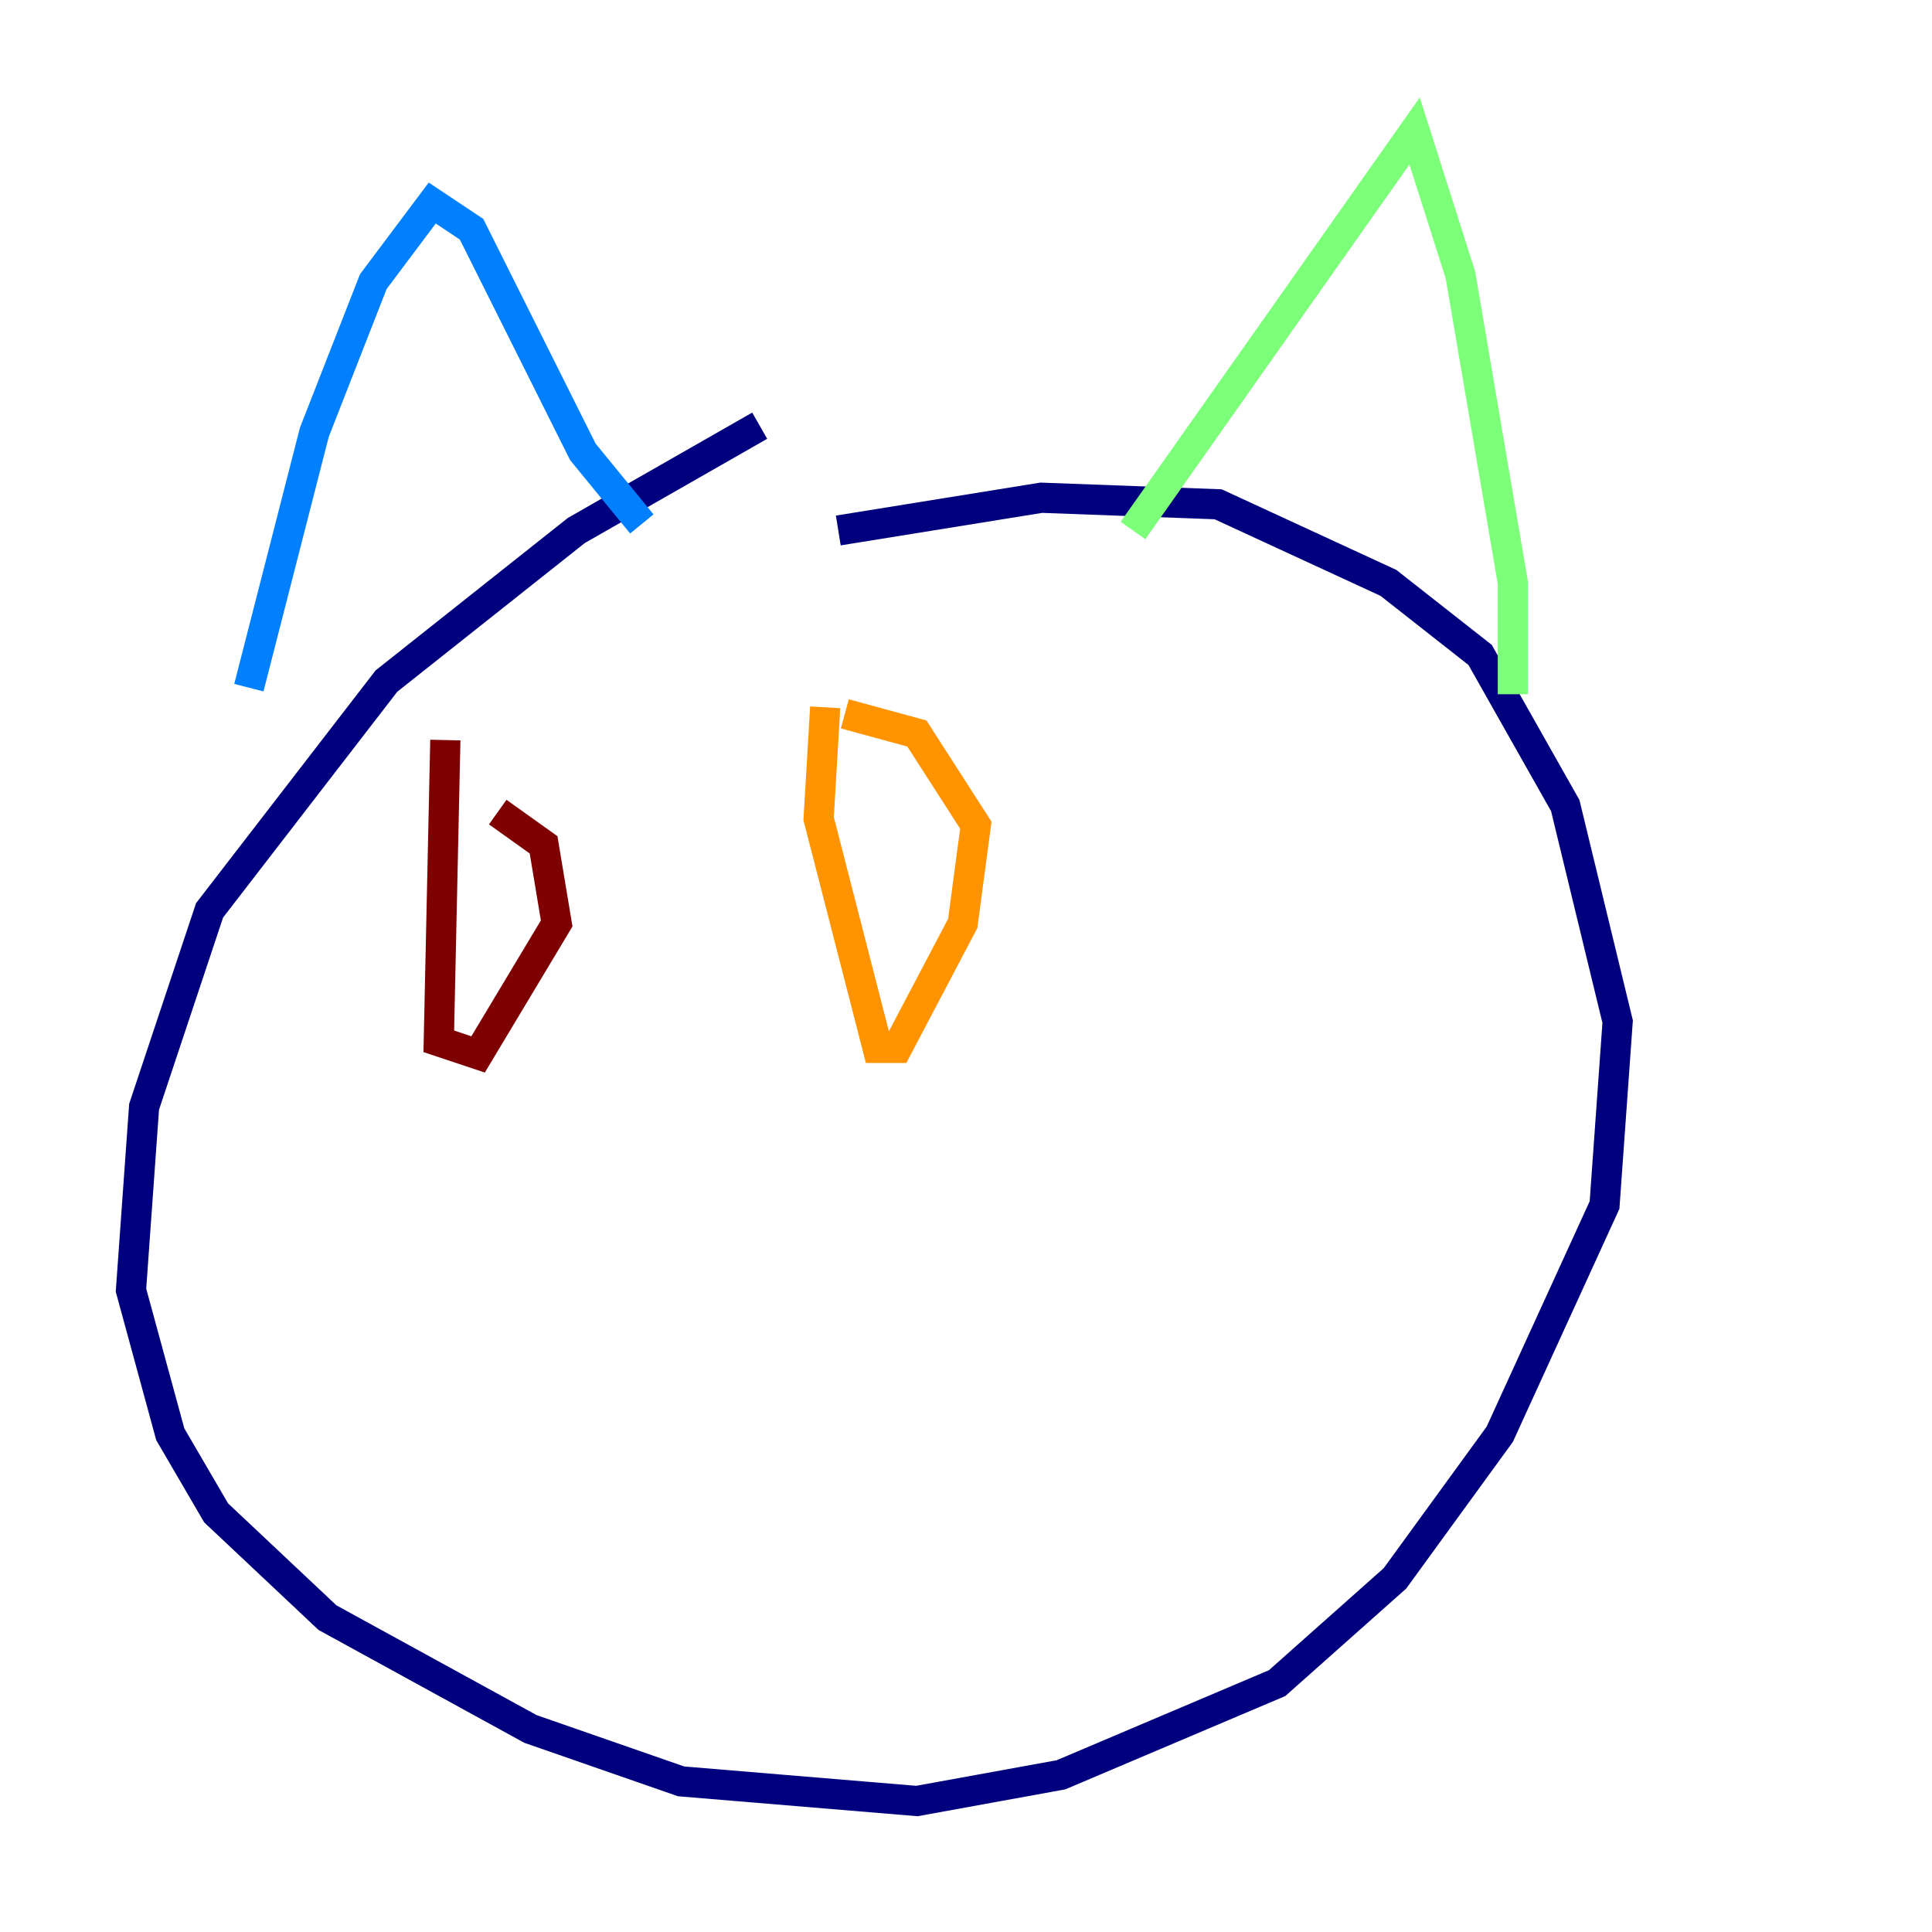 <?xml version="1.0" encoding="utf-8" ?>
<svg baseProfile="tiny" height="128" version="1.2" viewBox="0,0,128,128" width="128" xmlns="http://www.w3.org/2000/svg" xmlns:ev="http://www.w3.org/2001/xml-events" xmlns:xlink="http://www.w3.org/1999/xlink"><defs /><polyline fill="none" points="50.332,28.203 38.183,35.146 25.6,45.125 13.885,60.312 9.546,73.329 8.678,85.478 11.281,95.024 14.319,100.231 21.695,107.173 35.146,114.549 45.125,118.02 60.746,119.322 70.291,117.586 84.61,111.512 92.42,104.57 99.363,95.024 106.305,79.837 107.173,67.688 103.702,53.37 98.061,43.39 91.986,38.617 80.705,33.41 68.99,32.976 55.539,35.146" stroke="#00007f" stroke-width="2" /><polyline fill="none" points="16.488,45.559 20.827,28.637 24.732,18.658 28.637,13.451 31.241,15.186 38.617,29.939 42.522,34.712" stroke="#0080ff" stroke-width="2" /><polyline fill="none" points="75.064,35.146 93.722,8.678 96.759,18.224 100.231,38.617 100.231,45.993" stroke="#7cff79" stroke-width="2" /><polyline fill="none" points="54.671,46.861 54.237,54.237 58.142,69.424 59.444,69.424 63.783,61.18 64.651,54.671 60.746,48.597 55.973,47.295" stroke="#ff9400" stroke-width="2" /><polyline fill="none" points="29.505,49.031 29.071,68.99 31.675,69.858 36.881,61.18 36.014,55.973 32.976,53.803" stroke="#7f0000" stroke-width="2" /></svg>